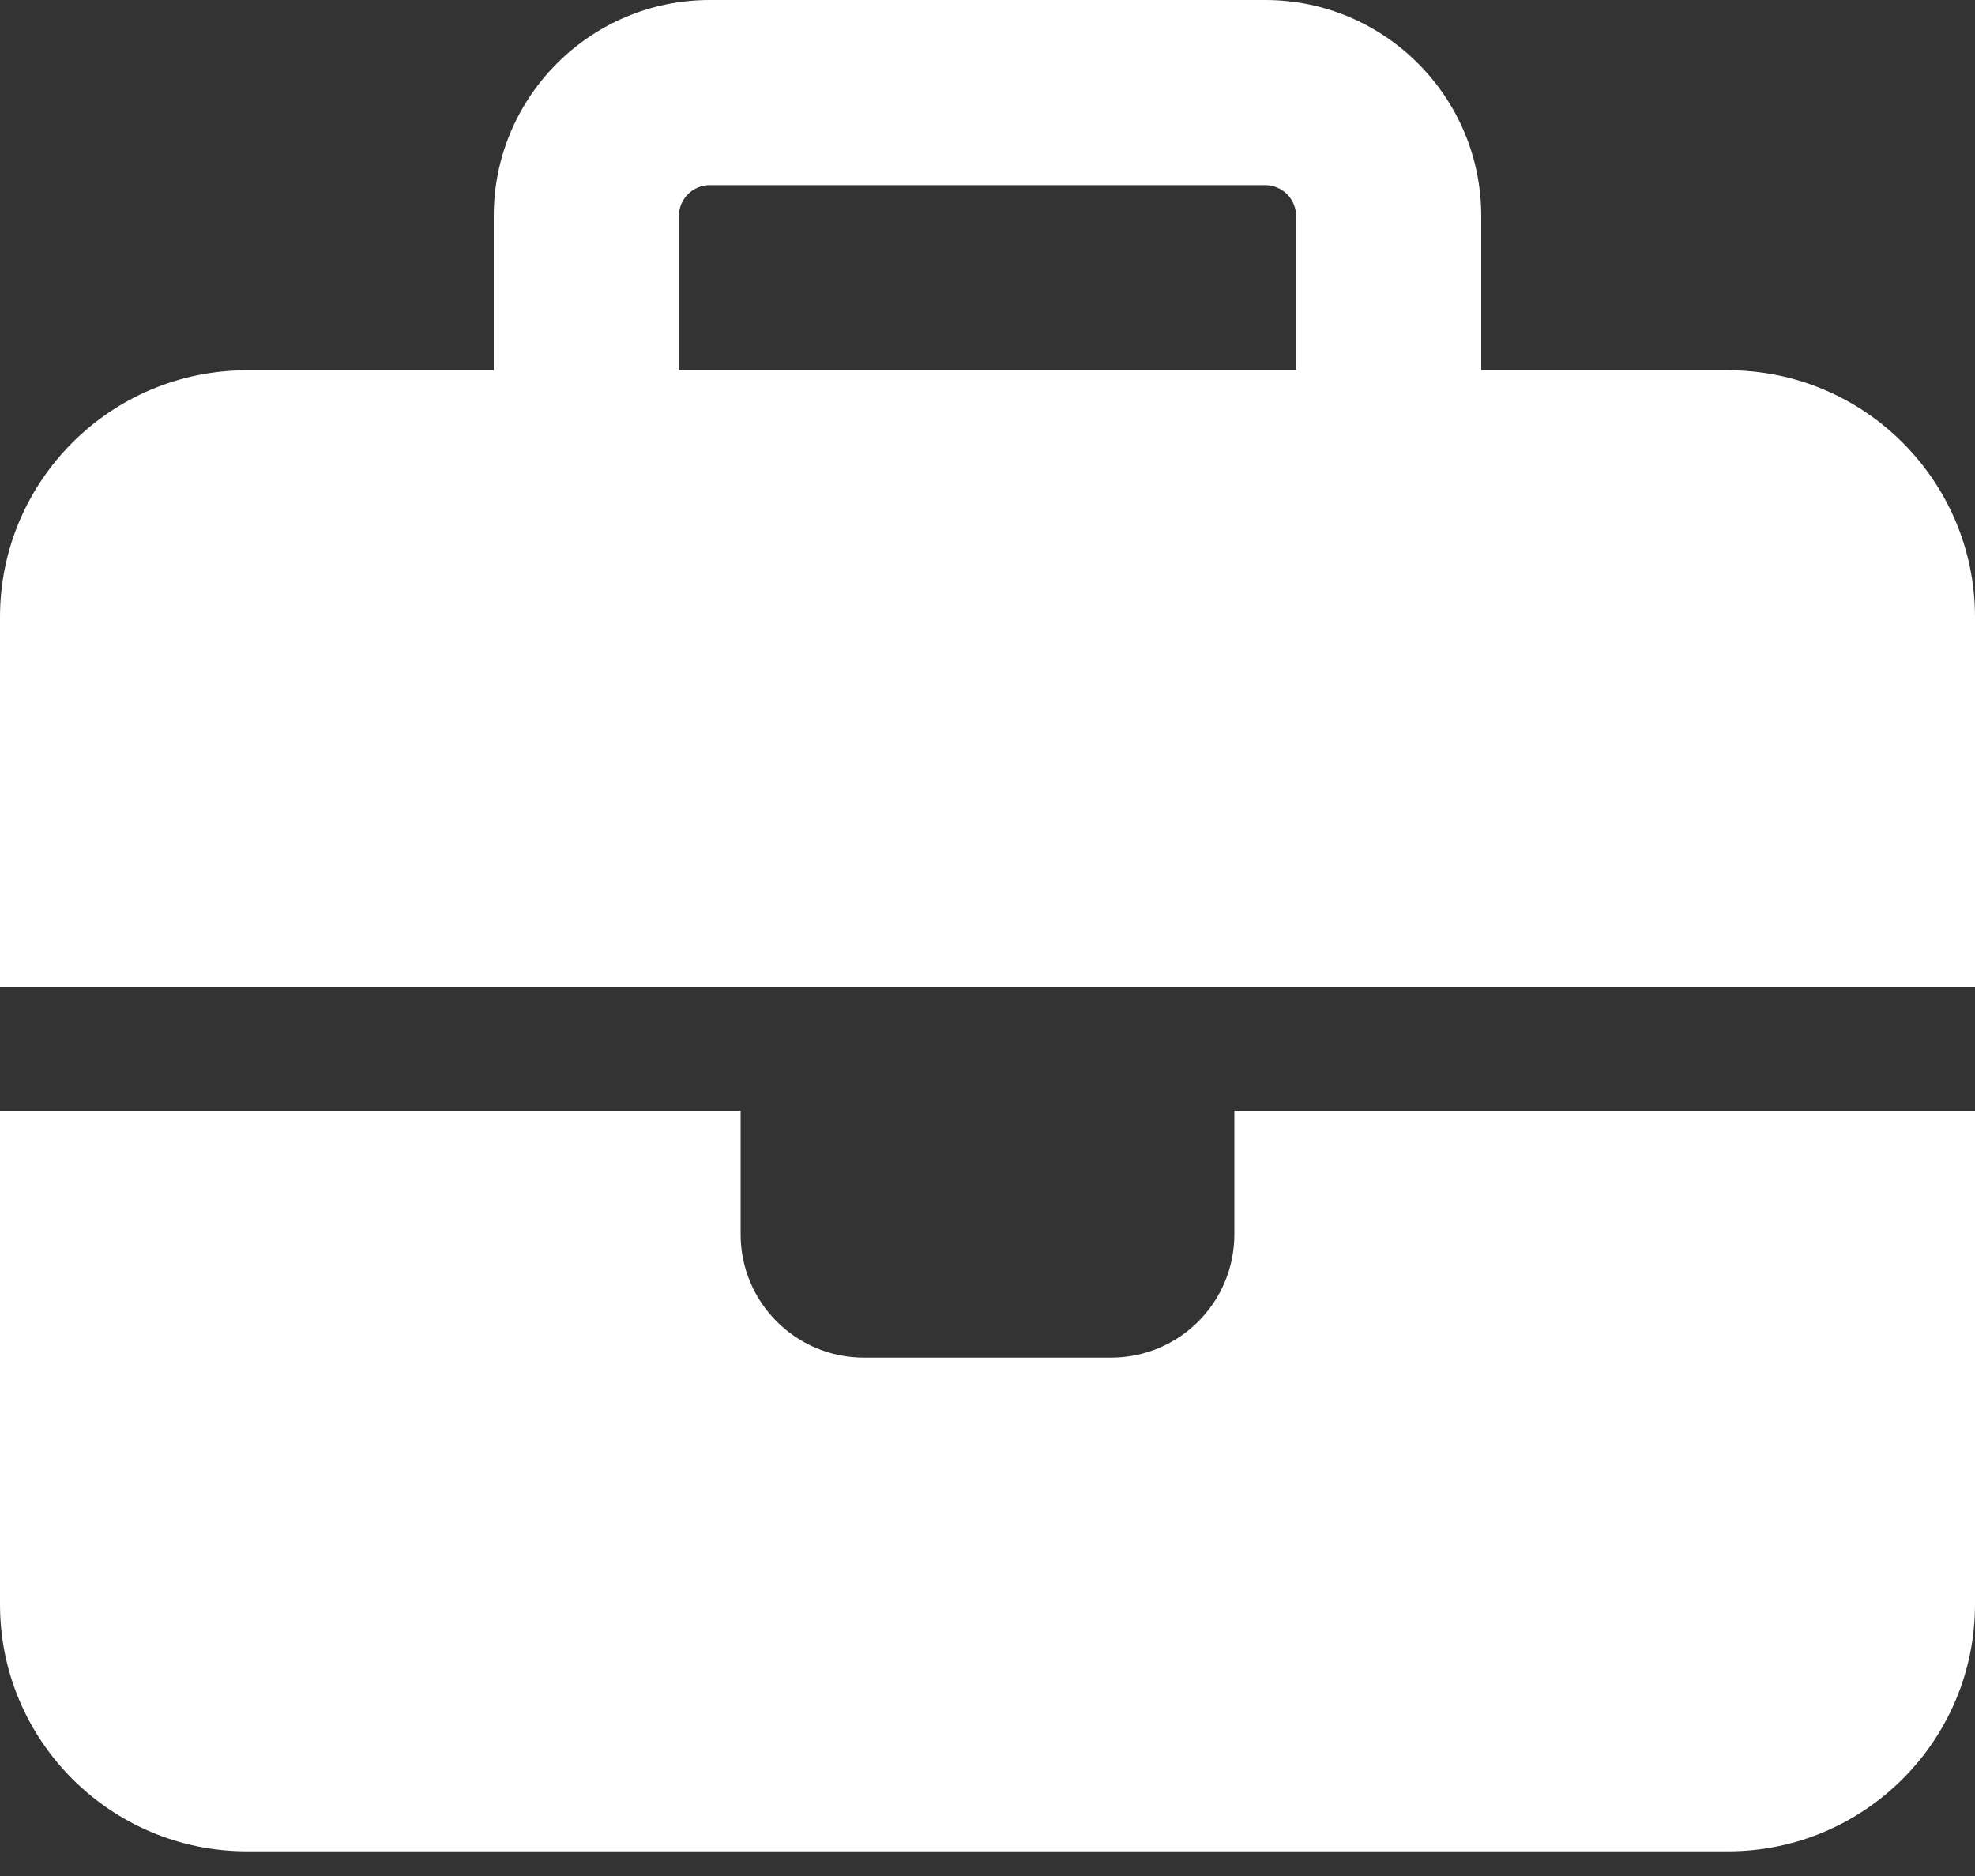 <svg width="40" height="38" viewBox="0 0 40 38" fill="none" xmlns="http://www.w3.org/2000/svg">
<rect x="0" y="0" width="40" height="38" fill="#333333" stroke="none"/>
<path d="M14.375 3.75H25.625C25.969 3.75 26.25 4.031 26.25 4.375V7.5H13.75V4.375C13.75 4.031 14.031 3.75 14.375 3.75ZM10 4.375V7.5H5C2.242 7.5 0 9.742 0 12.5V20H15H25H40V12.5C40 9.742 37.758 7.5 35 7.5H30V4.375C30 1.961 28.039 0 25.625 0H14.375C11.961 0 10 1.961 10 4.375ZM40 22.5H25V25C25 26.383 23.883 27.5 22.5 27.5H17.5C16.117 27.5 15 26.383 15 25V22.5H0V32.5C0 35.258 2.242 37.5 5 37.5H35C37.758 37.5 40 35.258 40 32.5V22.5Z" fill="white"/>
</svg>
